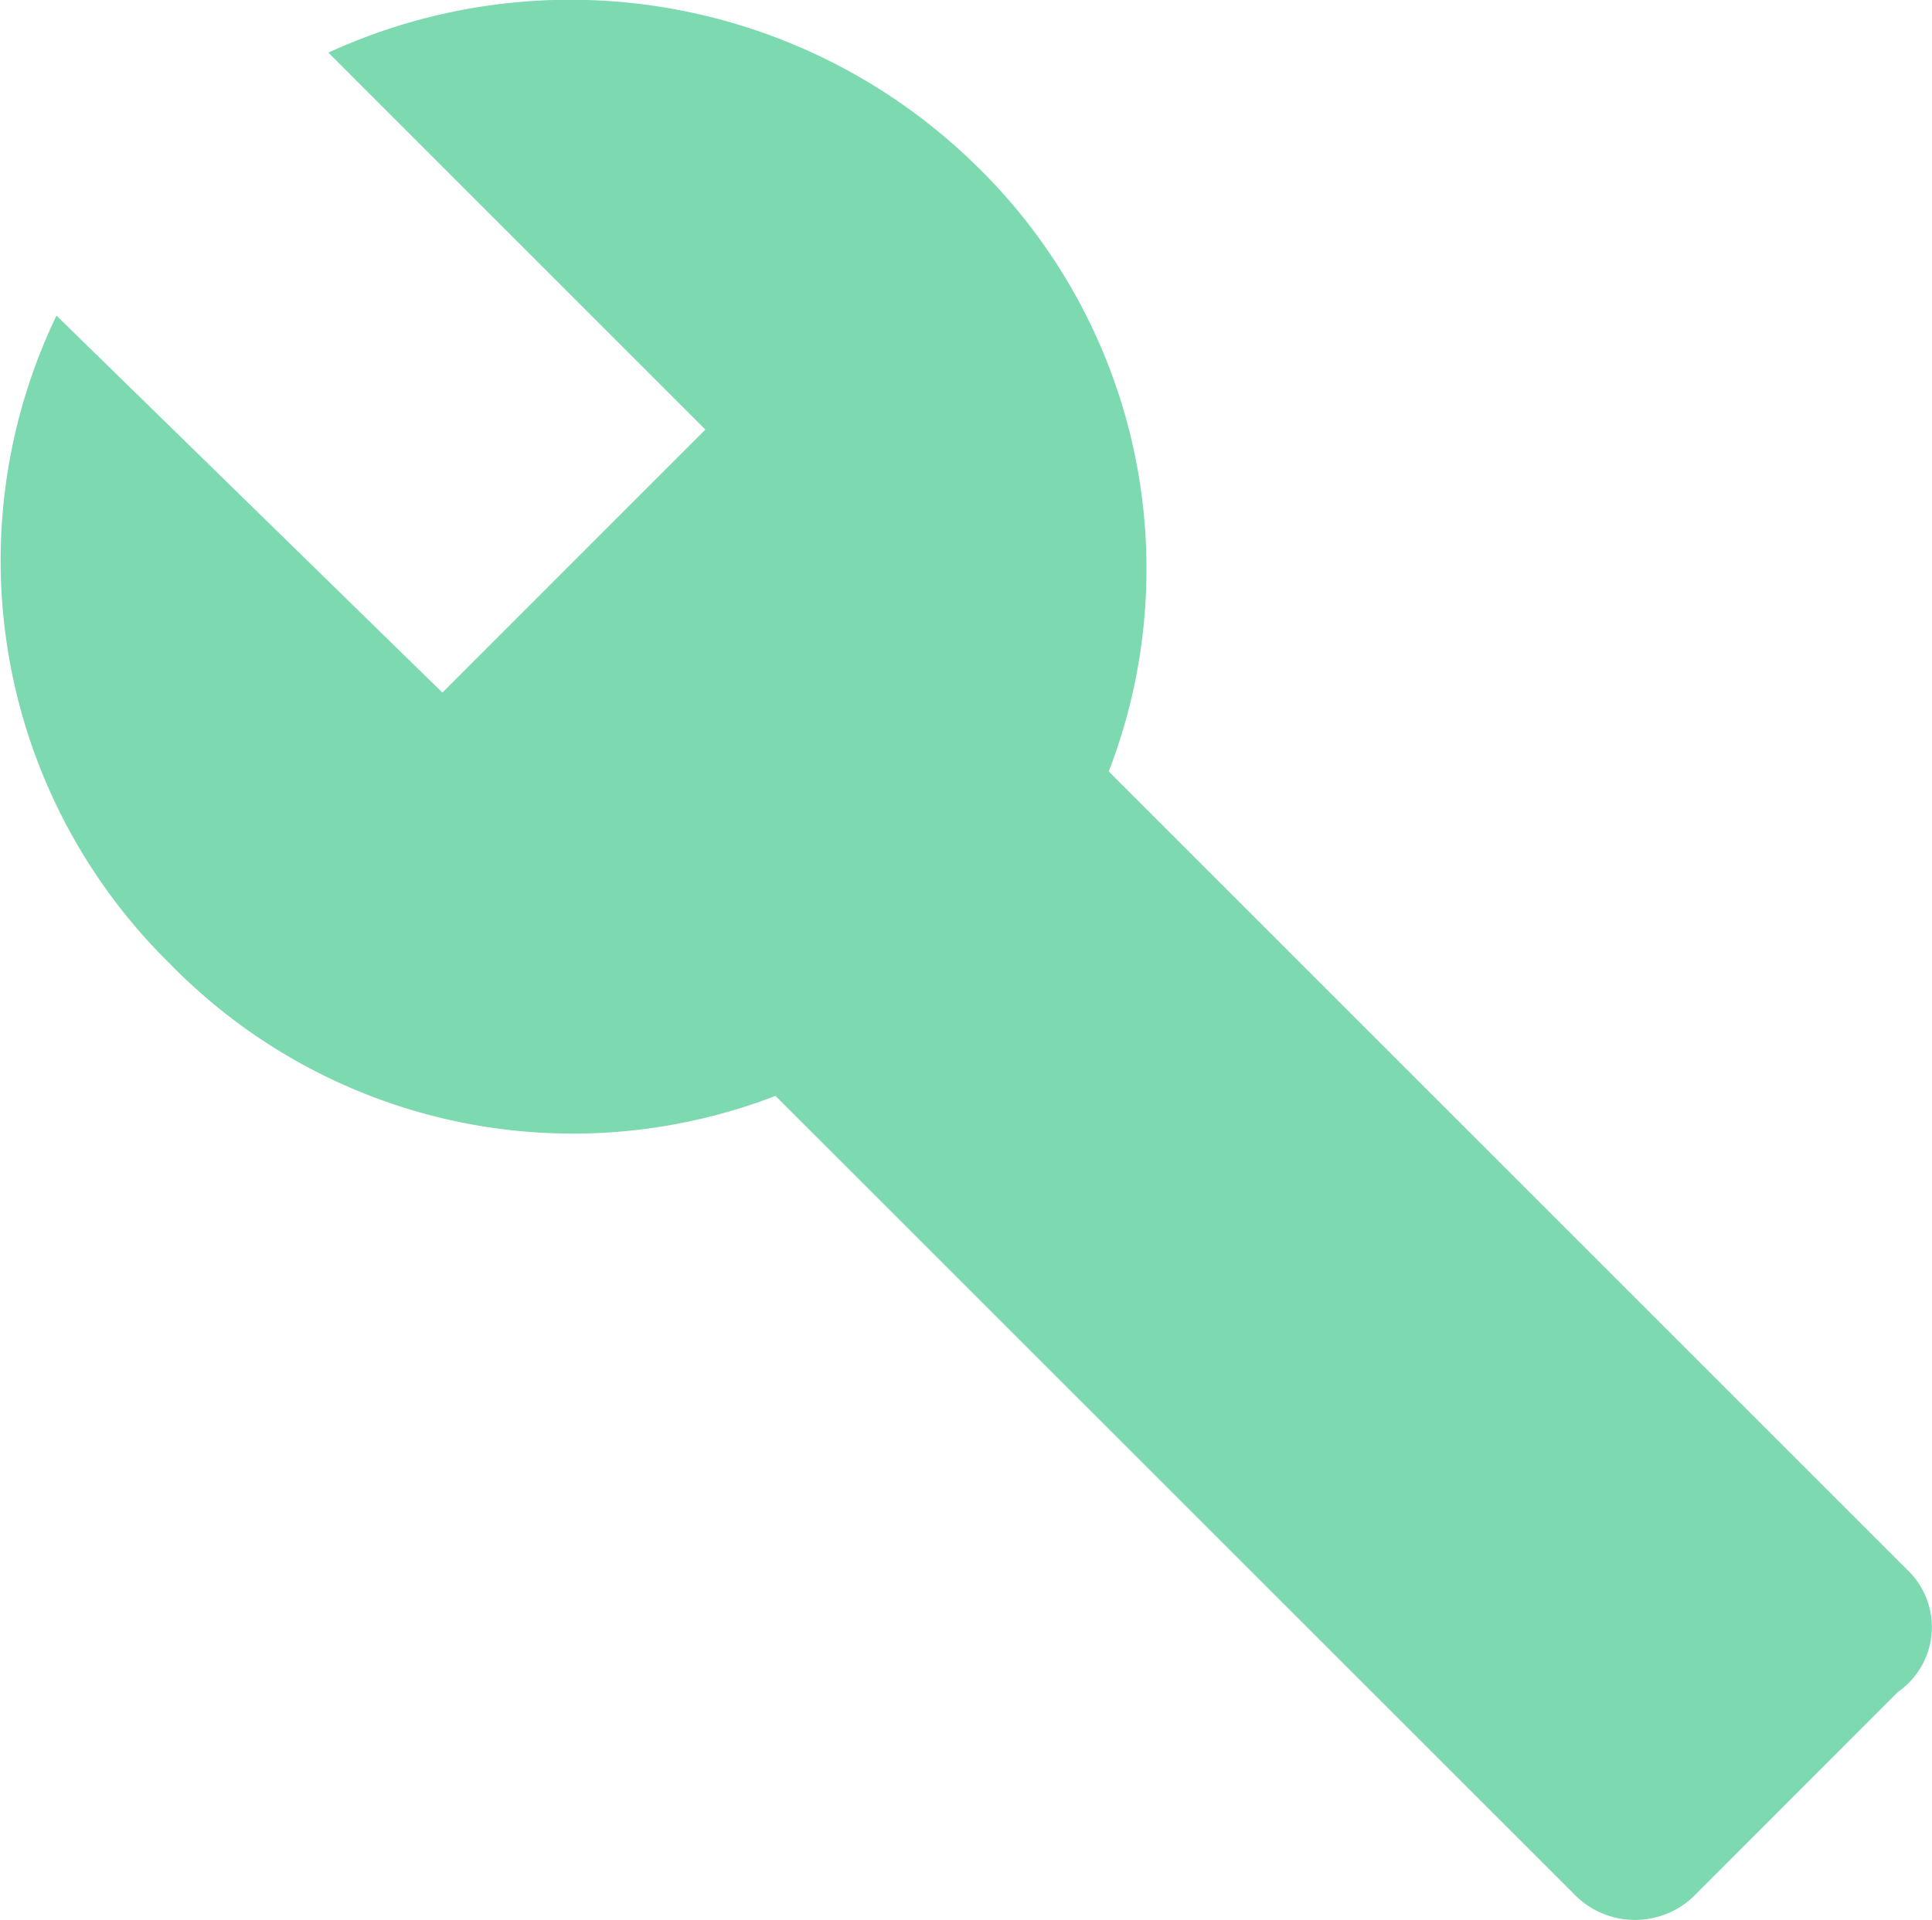 <svg xmlns="http://www.w3.org/2000/svg" width="64.388" height="64" viewBox="0 0 64.388 64"><defs><style>.a{fill:#7dd9af;}</style></defs><path class="a" d="M64.5,53.41,37.907,26.817A18.756,18.756,0,0,0,33.523,6.653,19.319,19.319,0,0,0,11.9,2.854L24.464,15.42,15.7,24.187,2.839,11.621a18.834,18.834,0,0,0,3.8,21.625A18.756,18.756,0,0,0,26.8,37.63L53.4,64.223a2.825,2.825,0,0,0,4.091,0L64.208,57.5A2.632,2.632,0,0,0,64.5,53.41Z" transform="translate(-0.956 -1.1)"/></svg>